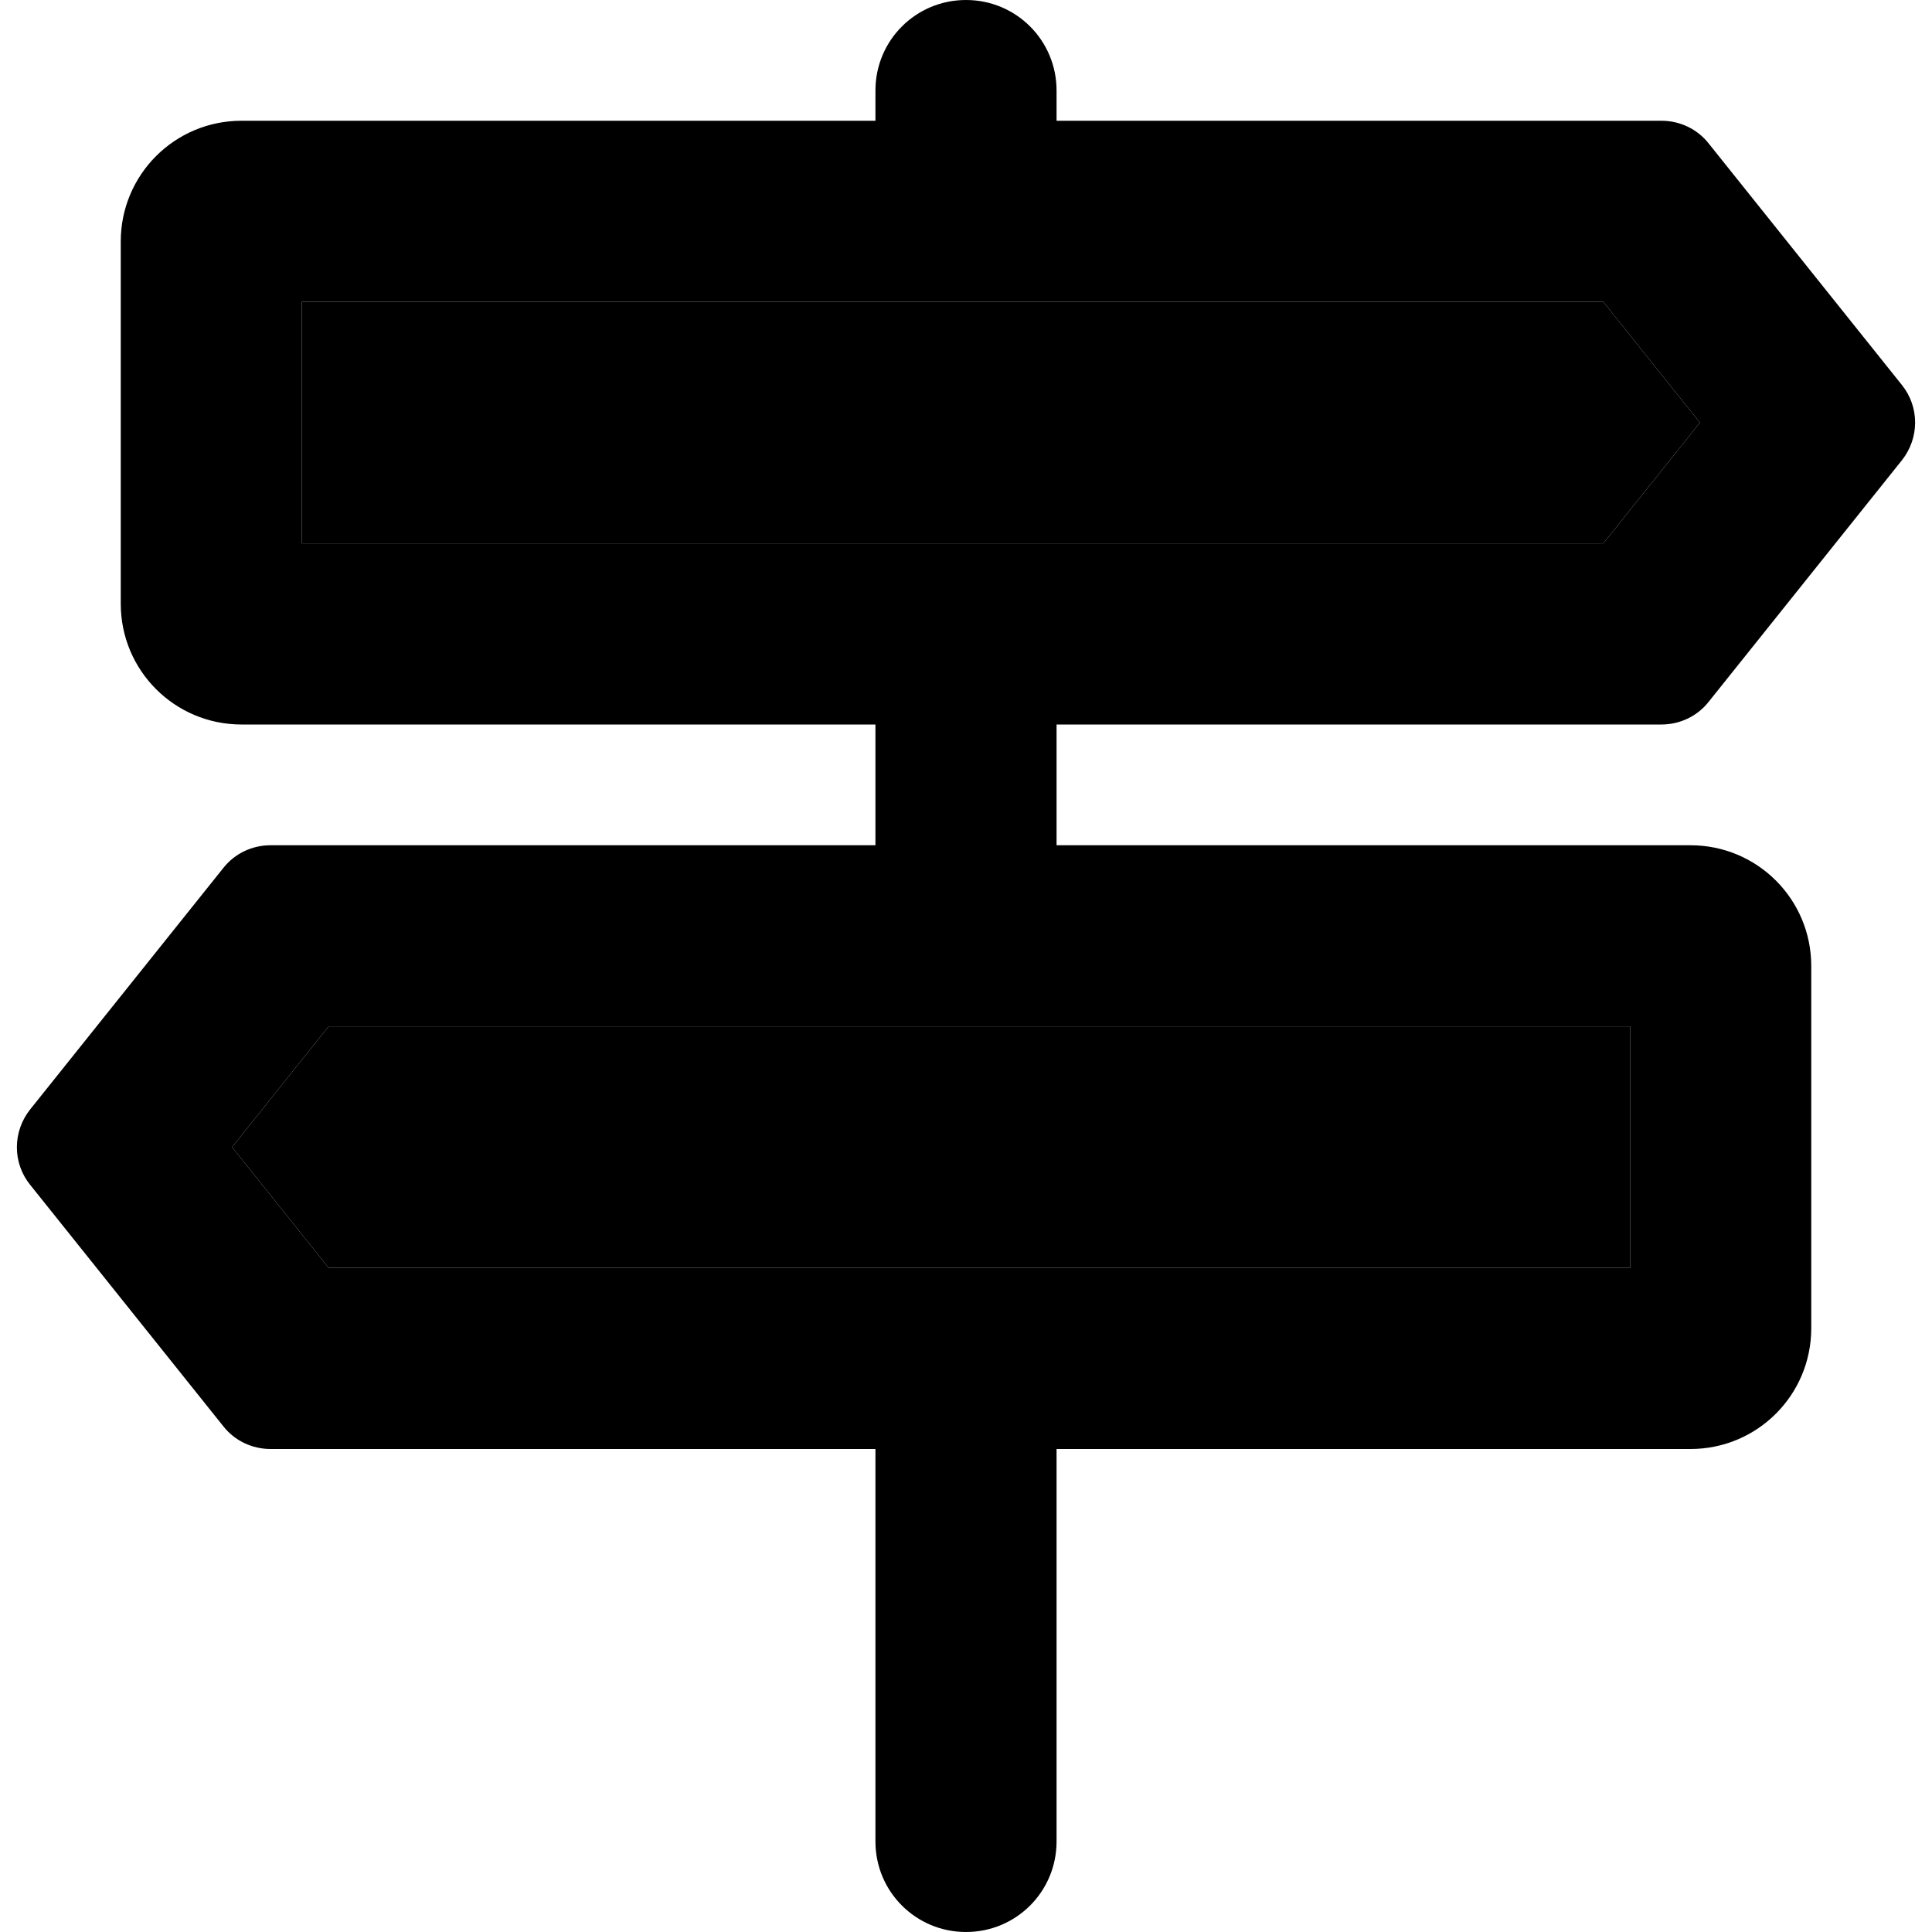 <svg xmlns="http://www.w3.org/2000/svg" width="24" height="24" viewBox="0 0 512 512"><path class="pr-icon-duotone-secondary" d="M61.5 304l25.6-32L432 272l0 64L87.1 336 61.5 304zM80 80l344.9 0 25.6 32-25.6 32L80 144l0-64z"/><path class="pr-icon-duotone-primary" d="M232 24c0-13.3 10.7-24 24-24s24 10.7 24 24l0 8 160.3 0c4.9 0 9.5 2.2 12.5 6L504 102c4.7 5.8 4.7 14.1 0 20l-51.2 64c-3 3.8-7.6 6-12.5 6L280 192l0 32 168 0c17.7 0 32 14.3 32 32l0 96c0 17.7-14.3 32-32 32l-168 0 0 104c0 13.3-10.7 24-24 24s-24-10.7-24-24l0-104L71.7 384c-4.9 0-9.5-2.2-12.5-6L8 314c-4.7-5.8-4.7-14.1 0-20l51.2-64c3-3.8 7.6-6 12.5-6L232 224l0-32L64 192c-17.7 0-32-14.3-32-32l0-96c0-17.7 14.3-32 32-32l168 0 0-8zM80 80l0 64 344.9 0 25.6-32L424.9 80 80 80zM432 336l0-64L87.1 272 61.5 304l25.6 32L432 336z"/></svg>
